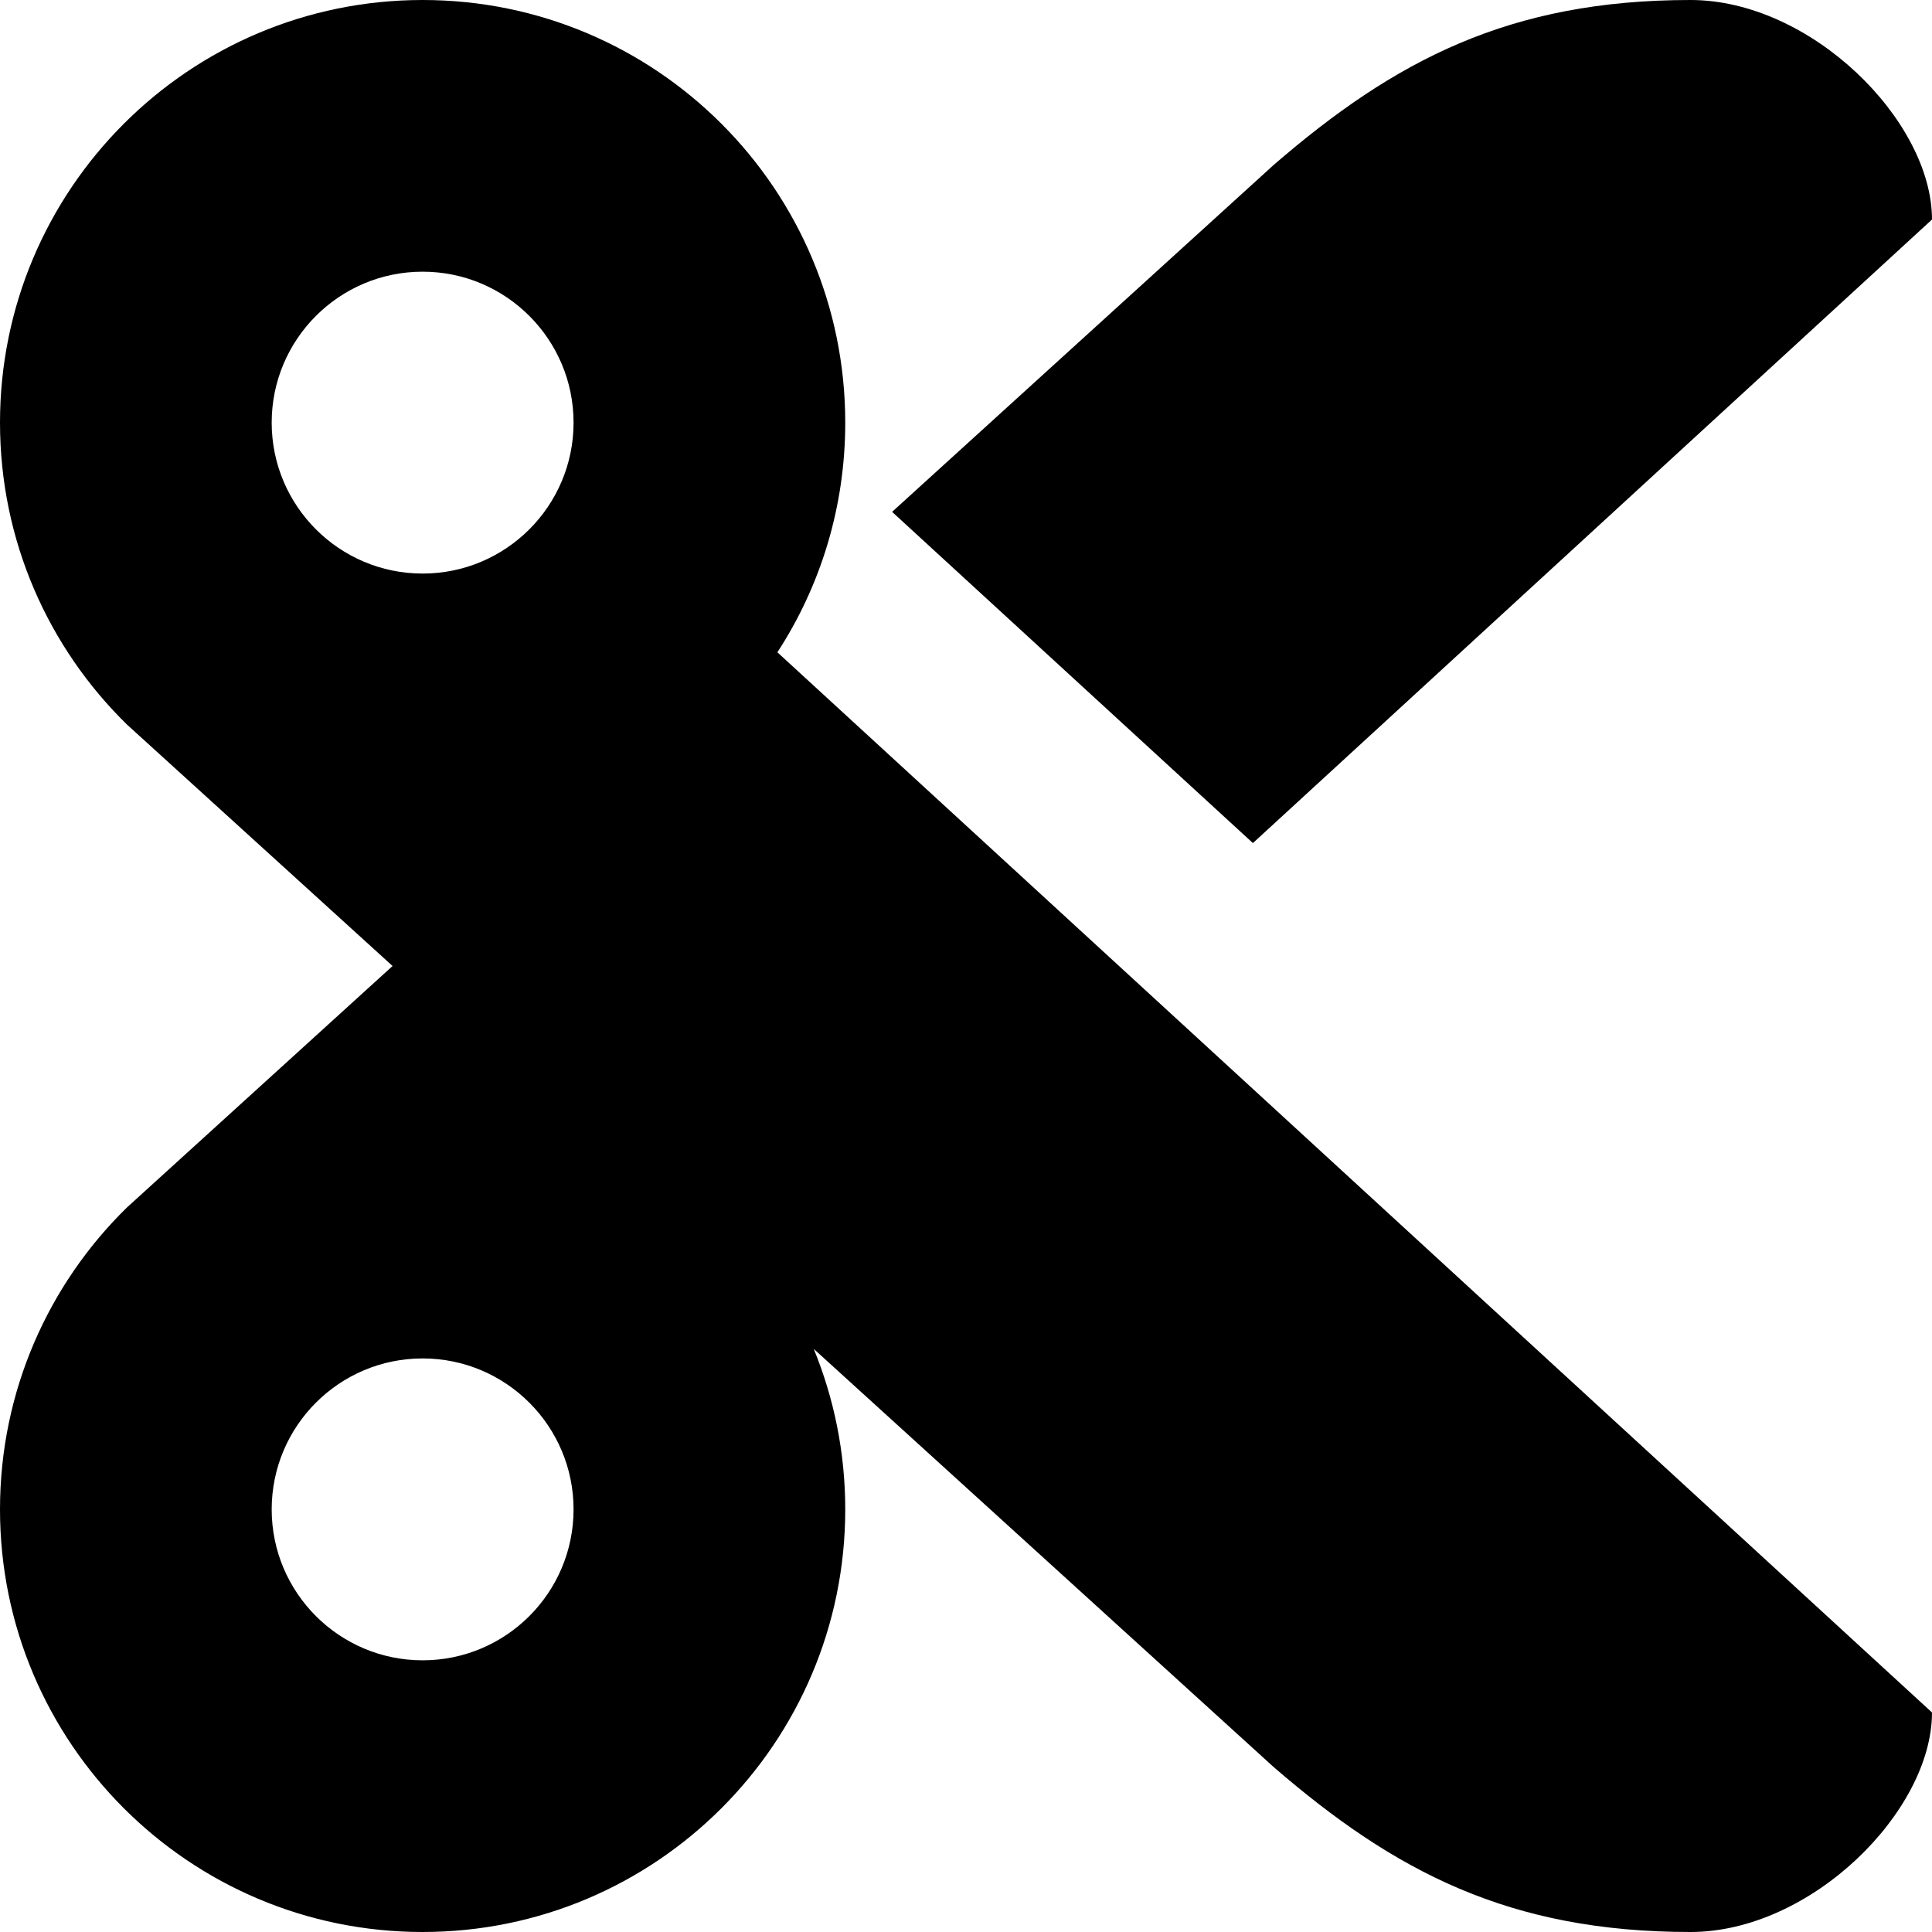 <svg xmlns="http://www.w3.org/2000/svg" fill="none" viewBox="0 0 16 16" id="Cut--Streamline-Block-Free">
  <desc>
    Cut Streamline Icon: https://streamlinehq.com
  </desc>
  <path fill="#000000" fill-rule="evenodd" d="M16 14.182C16 15 15 16 14 16c-1.5 0 -2.45 -0.5 -3.452 -1.366l-3.809 -3.463C6.907 11.581 7 12.03 7 12.5 7 14.433 5.433 16 3.5 16S0 14.433 0 12.5c0 -0.979 0.402 -1.865 1.051 -2.5l2.2 -2 -2.2 -2C0.402 5.365 0 4.479 0 3.5 0 1.567 1.567 0 3.5 0S7 1.567 7 3.5c0 0.701 -0.206 1.355 -0.562 1.902L16 14.182ZM3.5 11.25c0.69 0 1.25 0.56 1.25 1.25s-0.56 1.25 -1.25 1.25 -1.25 -0.56 -1.25 -1.25 0.56 -1.25 1.25 -1.25ZM4.75 3.5c0 0.69 -0.56 1.25 -1.25 1.25S2.25 4.19 2.25 3.5s0.56 -1.25 1.25 -1.25 1.25 0.56 1.25 1.25Z" clip-rule="evenodd" stroke-width="1"></path>
  <path fill="#000000" d="m16 1.818 -5.624 5.164 -2.988 -2.743 3.16 -2.873C11.55 0.5 12.5 0 14 0c1 0 2 1 2 1.818Z" stroke-width="1"></path>
</svg>